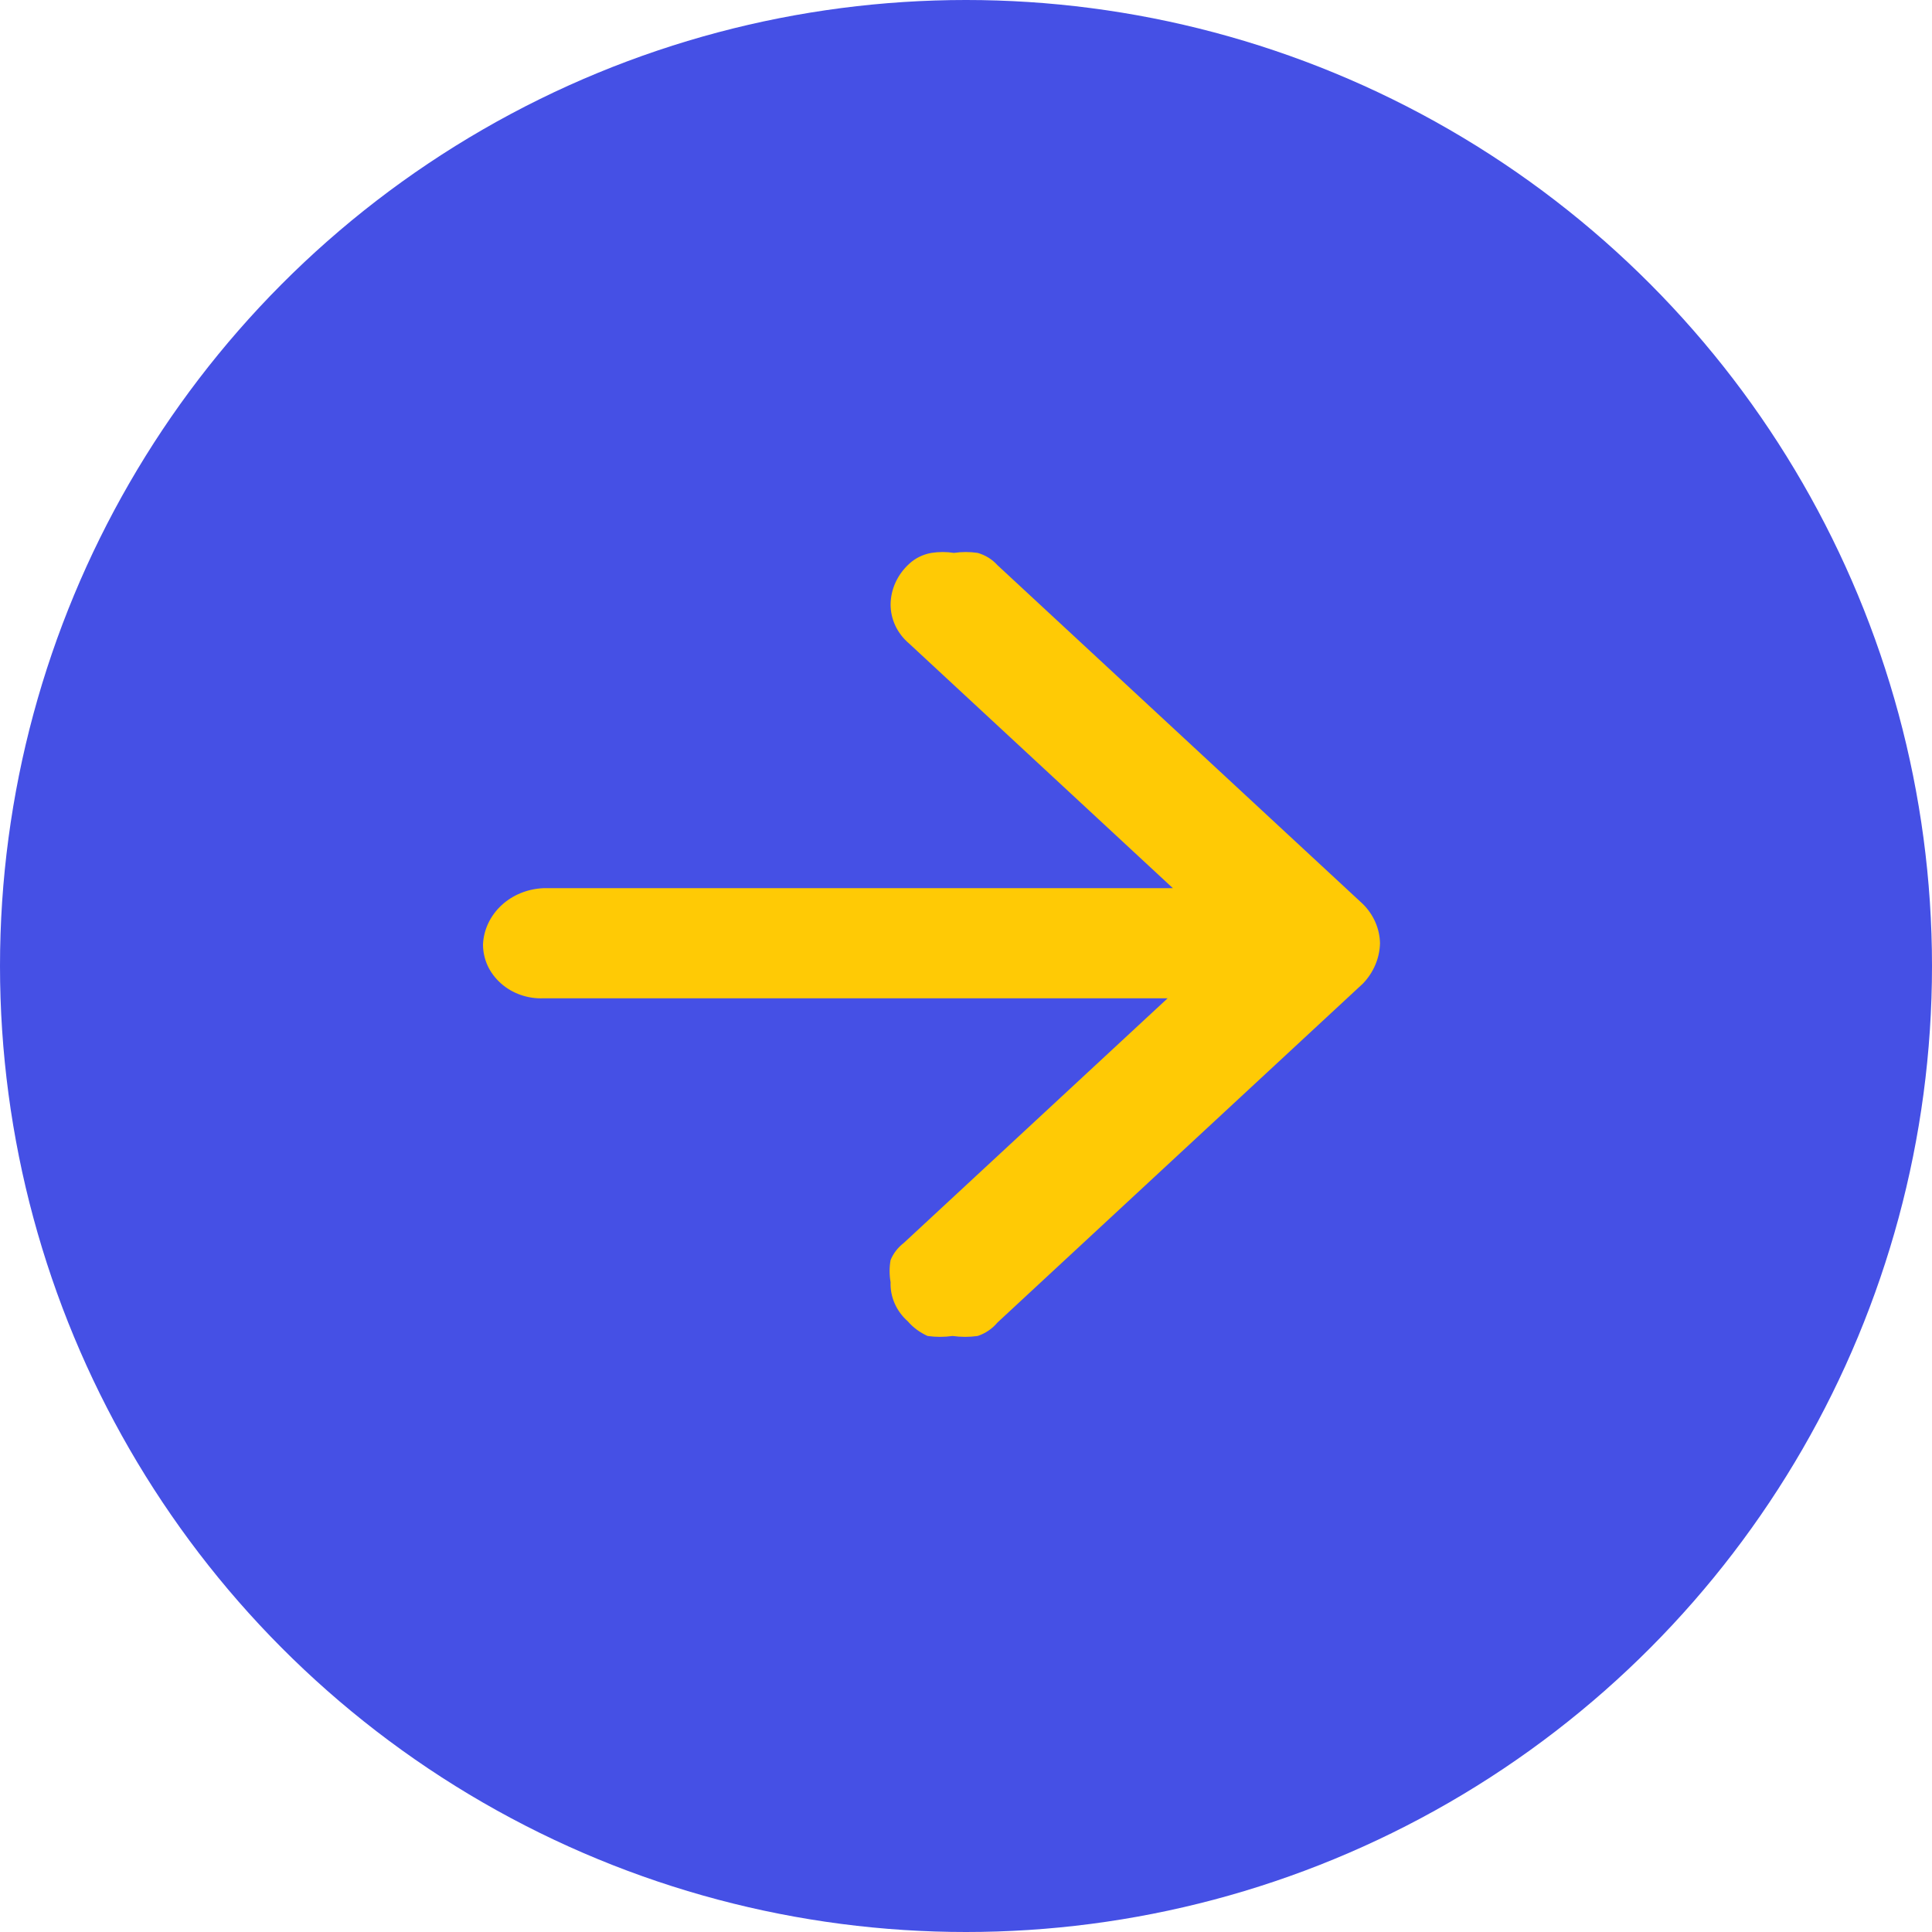 <svg width="28" height="28" viewBox="0 0 28 28" fill="none" xmlns="http://www.w3.org/2000/svg">
<circle cx="14" cy="14" r="14" fill="#4550E5"/>
<path d="M13.156 19.149C13.073 19.076 13.009 18.988 12.966 18.89C12.923 18.792 12.903 18.687 12.907 18.582C12.888 18.476 12.888 18.368 12.907 18.262C12.946 18.166 13.012 18.08 13.098 18.014L16.922 14.468H7.879C7.766 14.473 7.652 14.456 7.546 14.419C7.439 14.382 7.342 14.325 7.26 14.252C7.178 14.179 7.112 14.092 7.067 13.995C7.023 13.898 7 13.793 7 13.688C7.009 13.474 7.105 13.272 7.268 13.12C7.431 12.969 7.649 12.881 7.879 12.872H16.998L13.175 9.326C13.09 9.254 13.022 9.166 12.976 9.068C12.93 8.97 12.907 8.865 12.907 8.758C12.91 8.538 13.006 8.328 13.175 8.173C13.263 8.09 13.377 8.034 13.5 8.013C13.607 7.996 13.717 7.996 13.825 8.013C13.939 7.996 14.055 7.996 14.169 8.013C14.281 8.045 14.381 8.107 14.456 8.191L19.752 13.102C19.907 13.256 19.996 13.459 20 13.67C19.995 13.886 19.907 14.094 19.752 14.255L14.456 19.167C14.382 19.256 14.283 19.324 14.169 19.362C14.049 19.379 13.926 19.379 13.806 19.362C13.685 19.379 13.563 19.379 13.443 19.362C13.331 19.311 13.233 19.239 13.156 19.149Z" fill="#FFCA05"/>
</svg>
